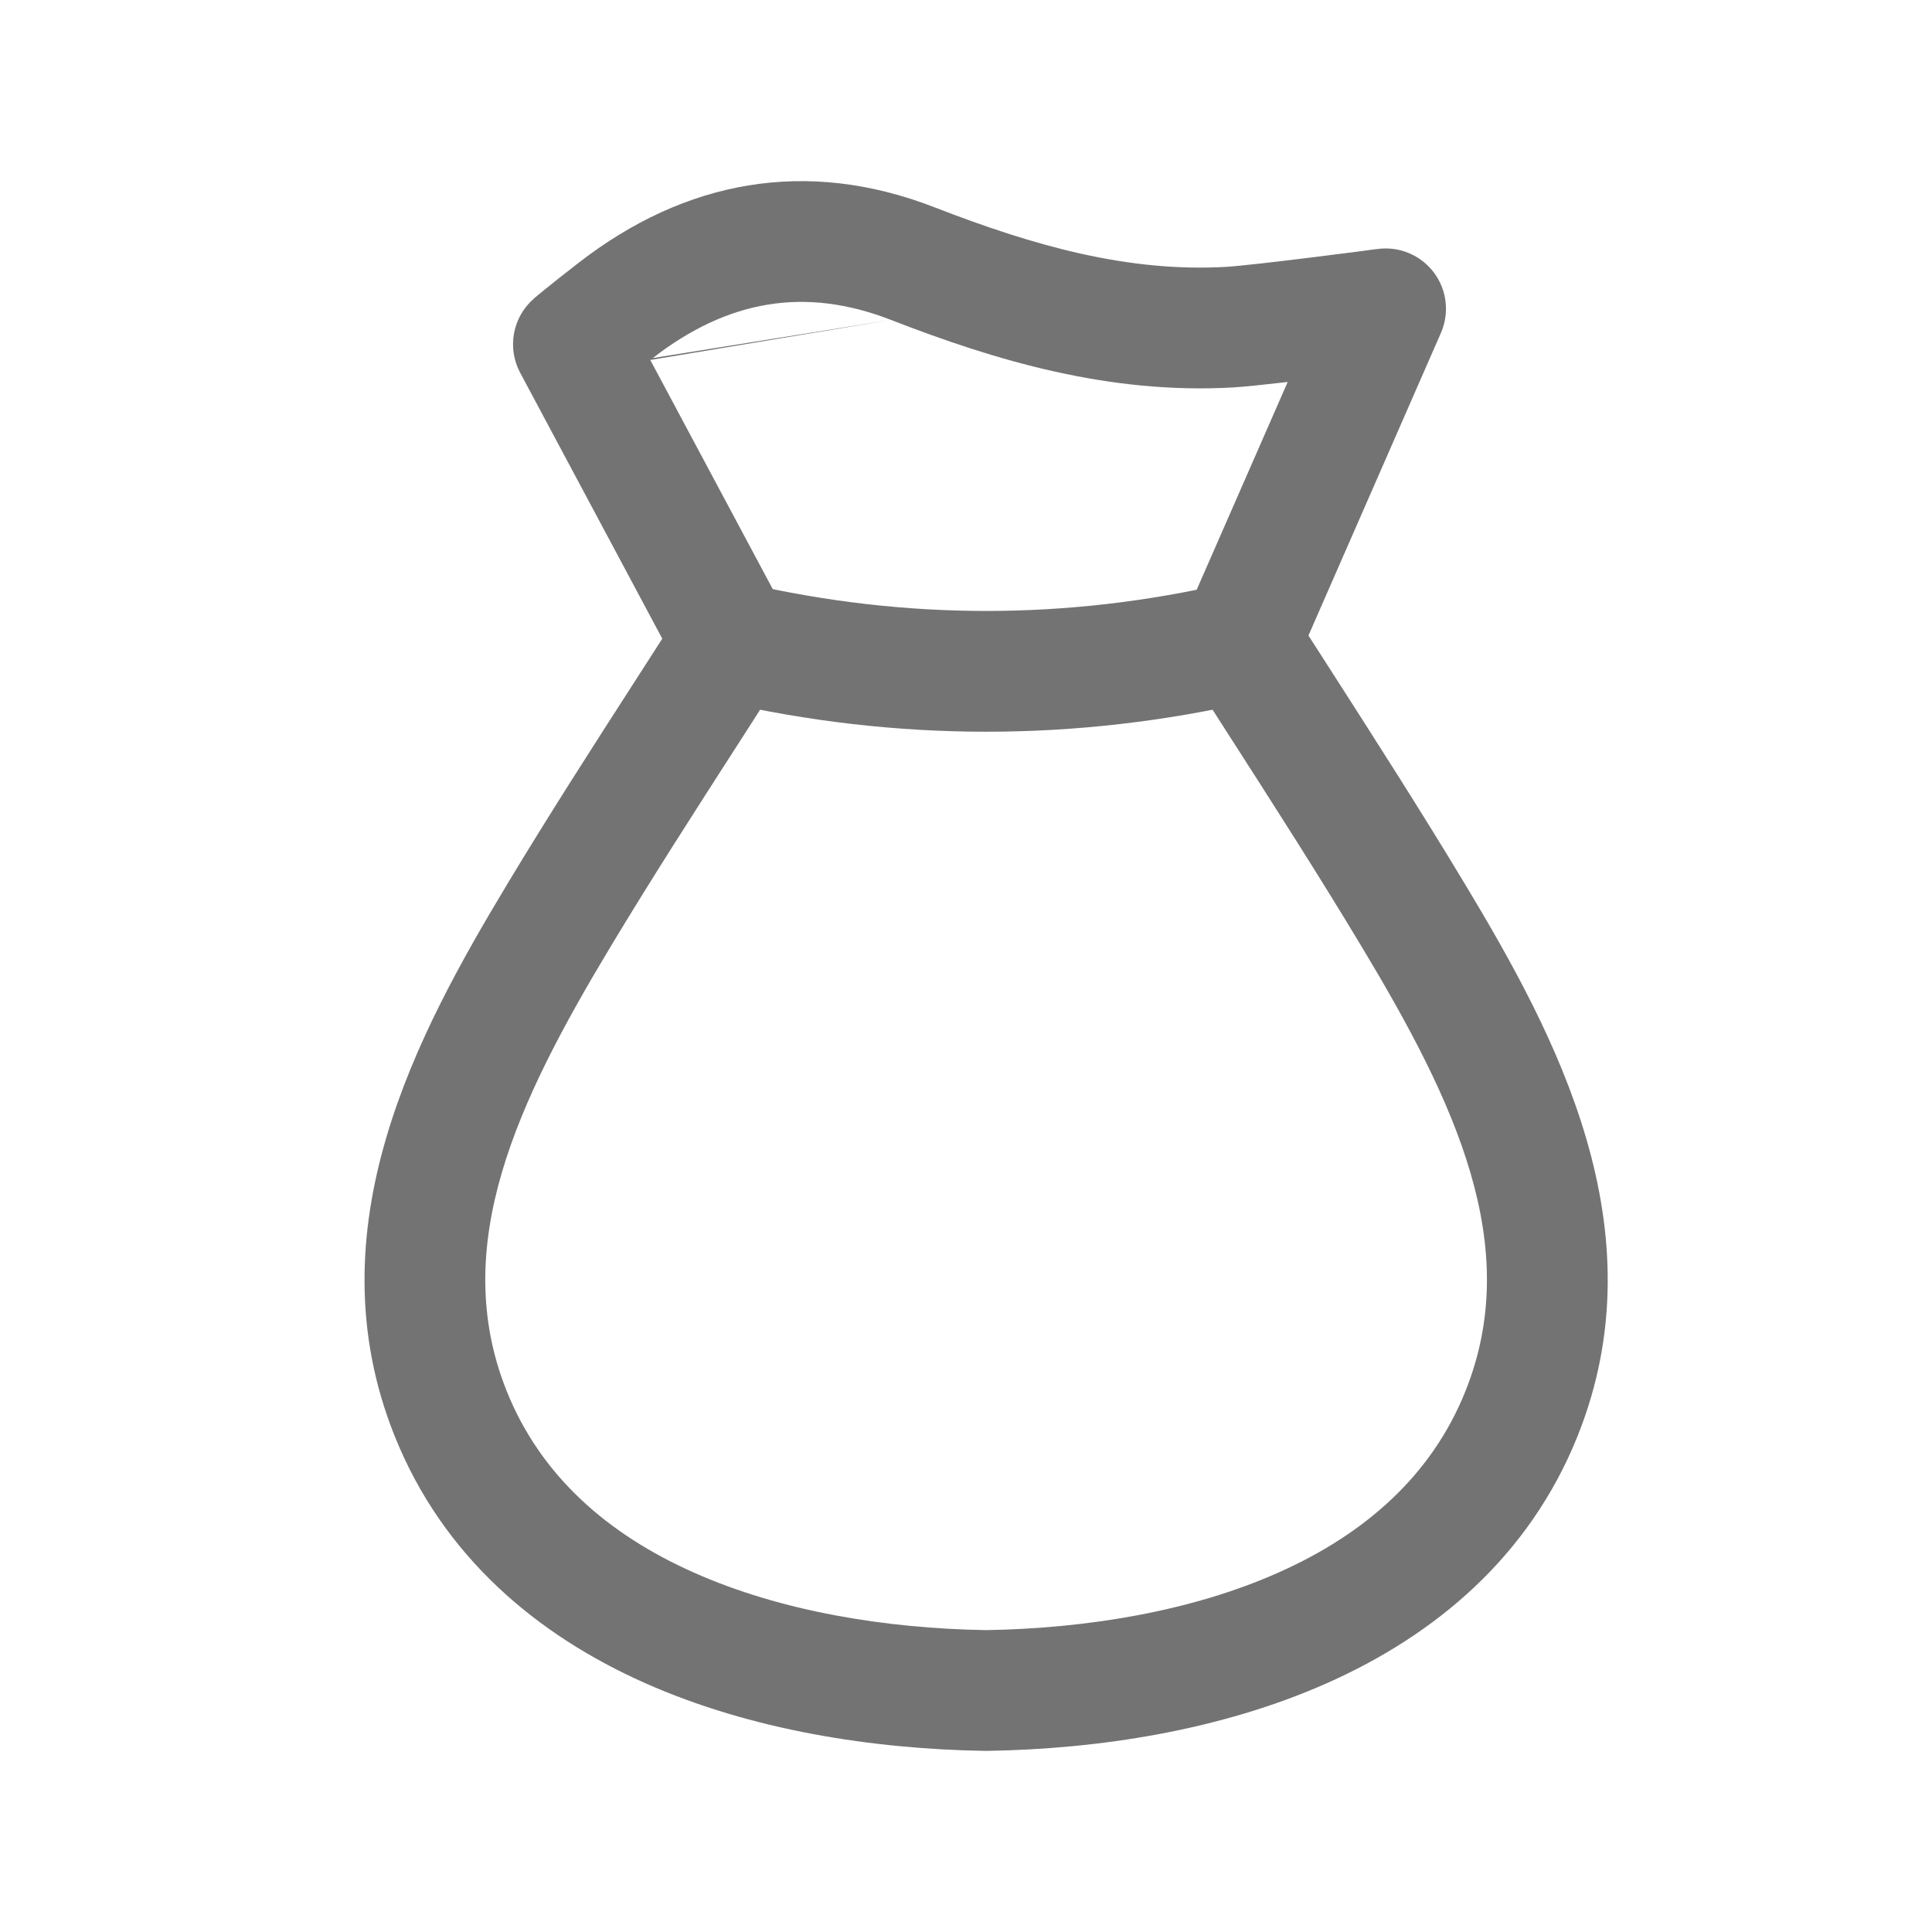 <svg width="24" height="24" viewBox="0 0 24 24" fill="none" xmlns="http://www.w3.org/2000/svg">
<path fill-rule="evenodd" clip-rule="evenodd" d="M7.191 3.262C8.508 2.242 10.015 1.955 11.611 2.576C12.847 3.056 14.014 3.384 15.23 3.315C15.401 3.305 15.856 3.252 16.301 3.197C16.516 3.17 16.72 3.144 16.869 3.125L17.048 3.101L17.113 3.093L17.114 3.093C17.382 3.057 17.649 3.169 17.812 3.385C17.975 3.602 18.008 3.889 17.899 4.137L16.254 7.895C16.33 8.013 16.406 8.132 16.483 8.251C17.061 9.152 17.649 10.069 18.203 10.99C19.317 12.844 20.63 15.264 19.597 17.84C19.597 17.84 19.597 17.84 19.597 17.84C18.995 19.341 17.822 20.314 16.488 20.907C15.164 21.496 13.65 21.728 12.261 21.75C12.253 21.75 12.245 21.75 12.238 21.75C10.85 21.728 9.335 21.496 8.011 20.907C6.678 20.314 5.505 19.341 4.903 17.84C3.87 15.264 5.183 12.844 6.297 10.99C6.816 10.127 7.367 9.27 7.91 8.427C8.016 8.262 8.122 8.098 8.227 7.934L6.461 4.629C6.296 4.319 6.368 3.936 6.635 3.707L6.636 3.705L6.638 3.703L6.646 3.697L6.672 3.675C6.695 3.656 6.728 3.629 6.773 3.592C6.862 3.52 6.999 3.411 7.191 3.262ZM8.078 4.472L9.758 7.615C9.885 7.854 9.874 8.143 9.728 8.372C9.539 8.668 9.35 8.962 9.161 9.255C8.622 10.093 8.089 10.921 7.583 11.763C6.428 13.684 5.571 15.476 6.295 17.282C6.716 18.331 7.546 19.058 8.621 19.536C9.702 20.017 10.997 20.229 12.249 20.25C13.503 20.229 14.798 20.017 15.879 19.536C16.954 19.058 17.784 18.331 18.204 17.282C18.929 15.476 18.072 13.684 16.917 11.763C16.376 10.862 15.803 9.969 15.226 9.071C15.075 8.836 14.925 8.601 14.774 8.365C14.639 8.154 14.618 7.89 14.719 7.661L15.996 4.745C15.719 4.777 15.462 4.804 15.317 4.813L15.316 4.813C13.777 4.9 12.369 4.48 11.068 3.974M8.078 4.472C8.088 4.464 8.099 4.456 8.109 4.448L8.078 4.472ZM8.109 4.448C9.044 3.724 10.001 3.559 11.068 3.974L8.109 4.448Z" fill="#737373"/>
<path fill-rule="evenodd" clip-rule="evenodd" d="M8.367 7.809C8.46 7.405 8.862 7.153 9.266 7.246C11.259 7.704 13.246 7.704 15.239 7.246C15.643 7.153 16.046 7.405 16.138 7.809C16.231 8.212 15.979 8.615 15.575 8.708C13.361 9.217 11.144 9.217 8.93 8.708C8.526 8.615 8.274 8.212 8.367 7.809Z" fill="#737373"/>
</svg>
